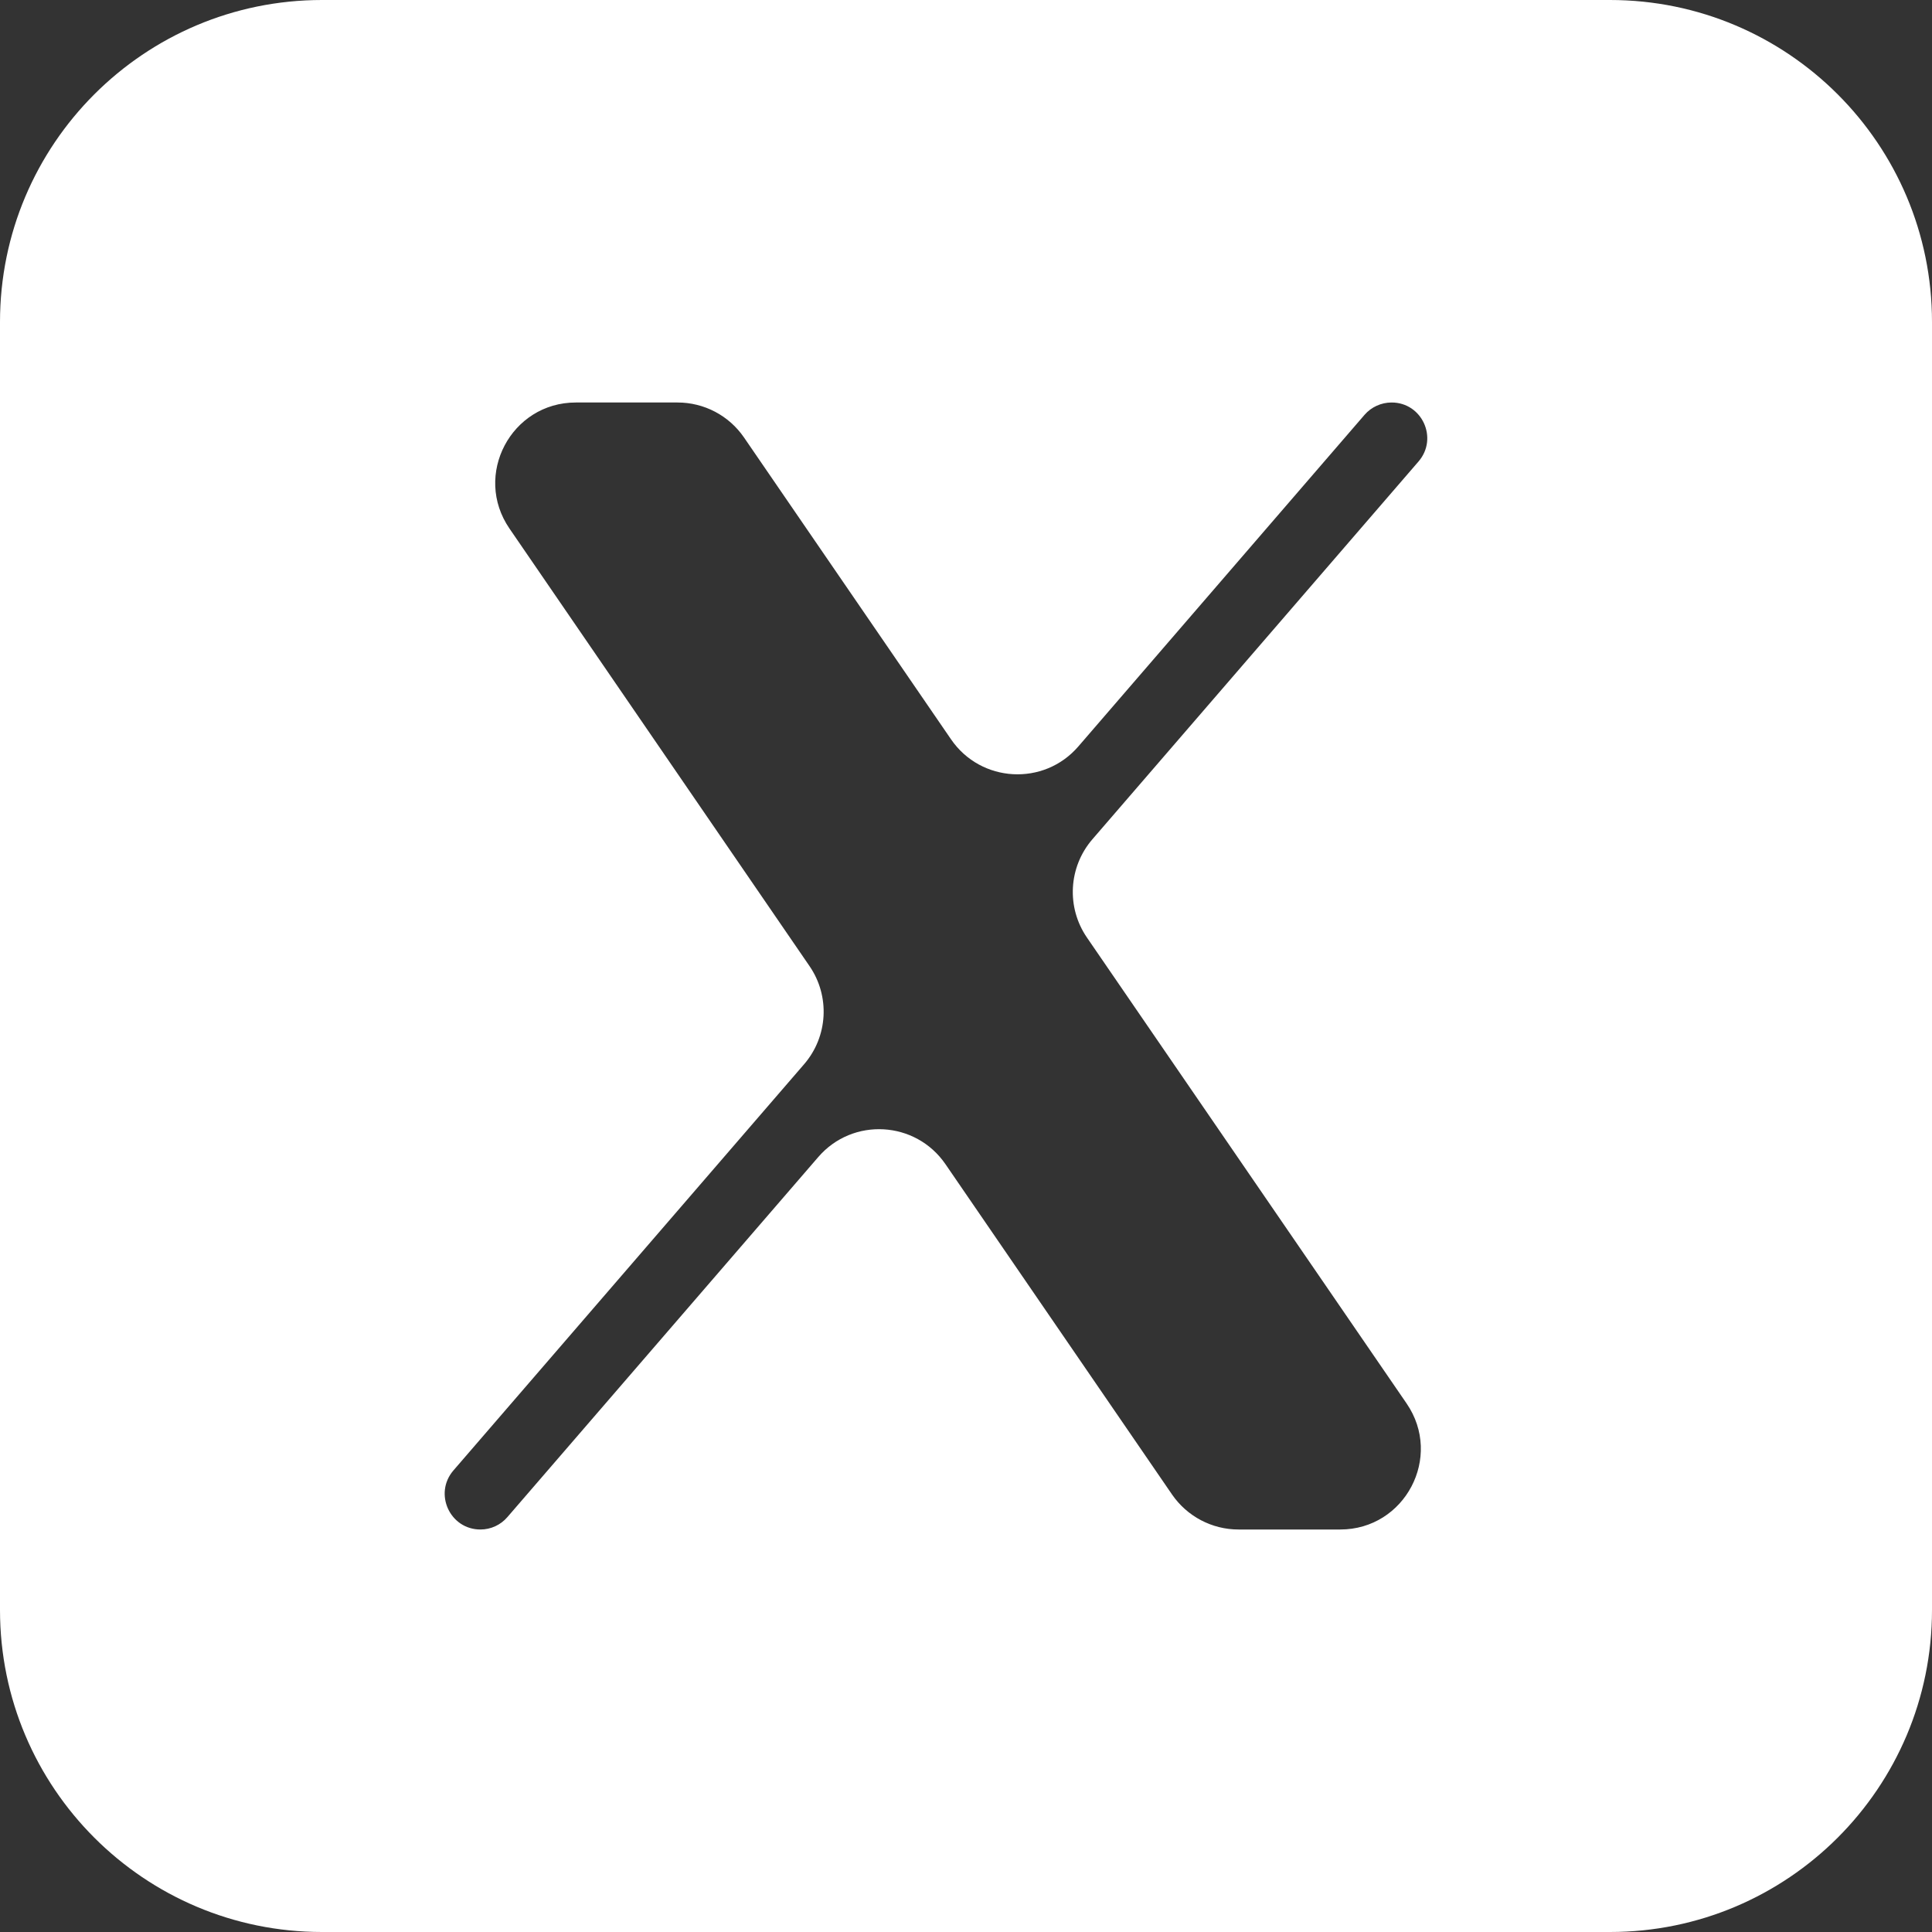 <svg width="24" height="24" viewBox="0 0 24 24" fill="none" xmlns="http://www.w3.org/2000/svg">
<rect x="0" y="0" width="24" height="24" fill="#333333" stroke="none"/>
<path fill-rule="evenodd" clip-rule="evenodd" d="M4 0C1.791 0 0 1.791 0 4V20C0 22.209 1.791 24 4 24H20C22.209 24 24 22.209 24 20V4C24 1.791 22.209 0 20 0H4ZM9.989 13.22C10.286 12.876 10.313 12.375 10.056 12.001L6.329 6.566C5.873 5.902 6.349 5 7.153 5H8.417C8.747 5 9.055 5.162 9.242 5.434L11.814 9.184C12.185 9.725 12.968 9.769 13.396 9.272L16.951 5.153C17.035 5.056 17.158 5 17.287 5V5C17.666 5 17.869 5.445 17.622 5.732L13.57 10.426C13.273 10.77 13.245 11.271 13.502 11.646L17.473 17.434C17.929 18.098 17.453 19 16.649 19H15.385C15.055 19 14.747 18.837 14.56 18.566L11.745 14.462C11.374 13.921 10.592 13.877 10.164 14.374L6.303 18.846C6.219 18.944 6.097 19 5.968 19V19C5.589 19 5.385 18.555 5.632 18.267L9.989 13.22Z" fill="white"/>
</svg>
